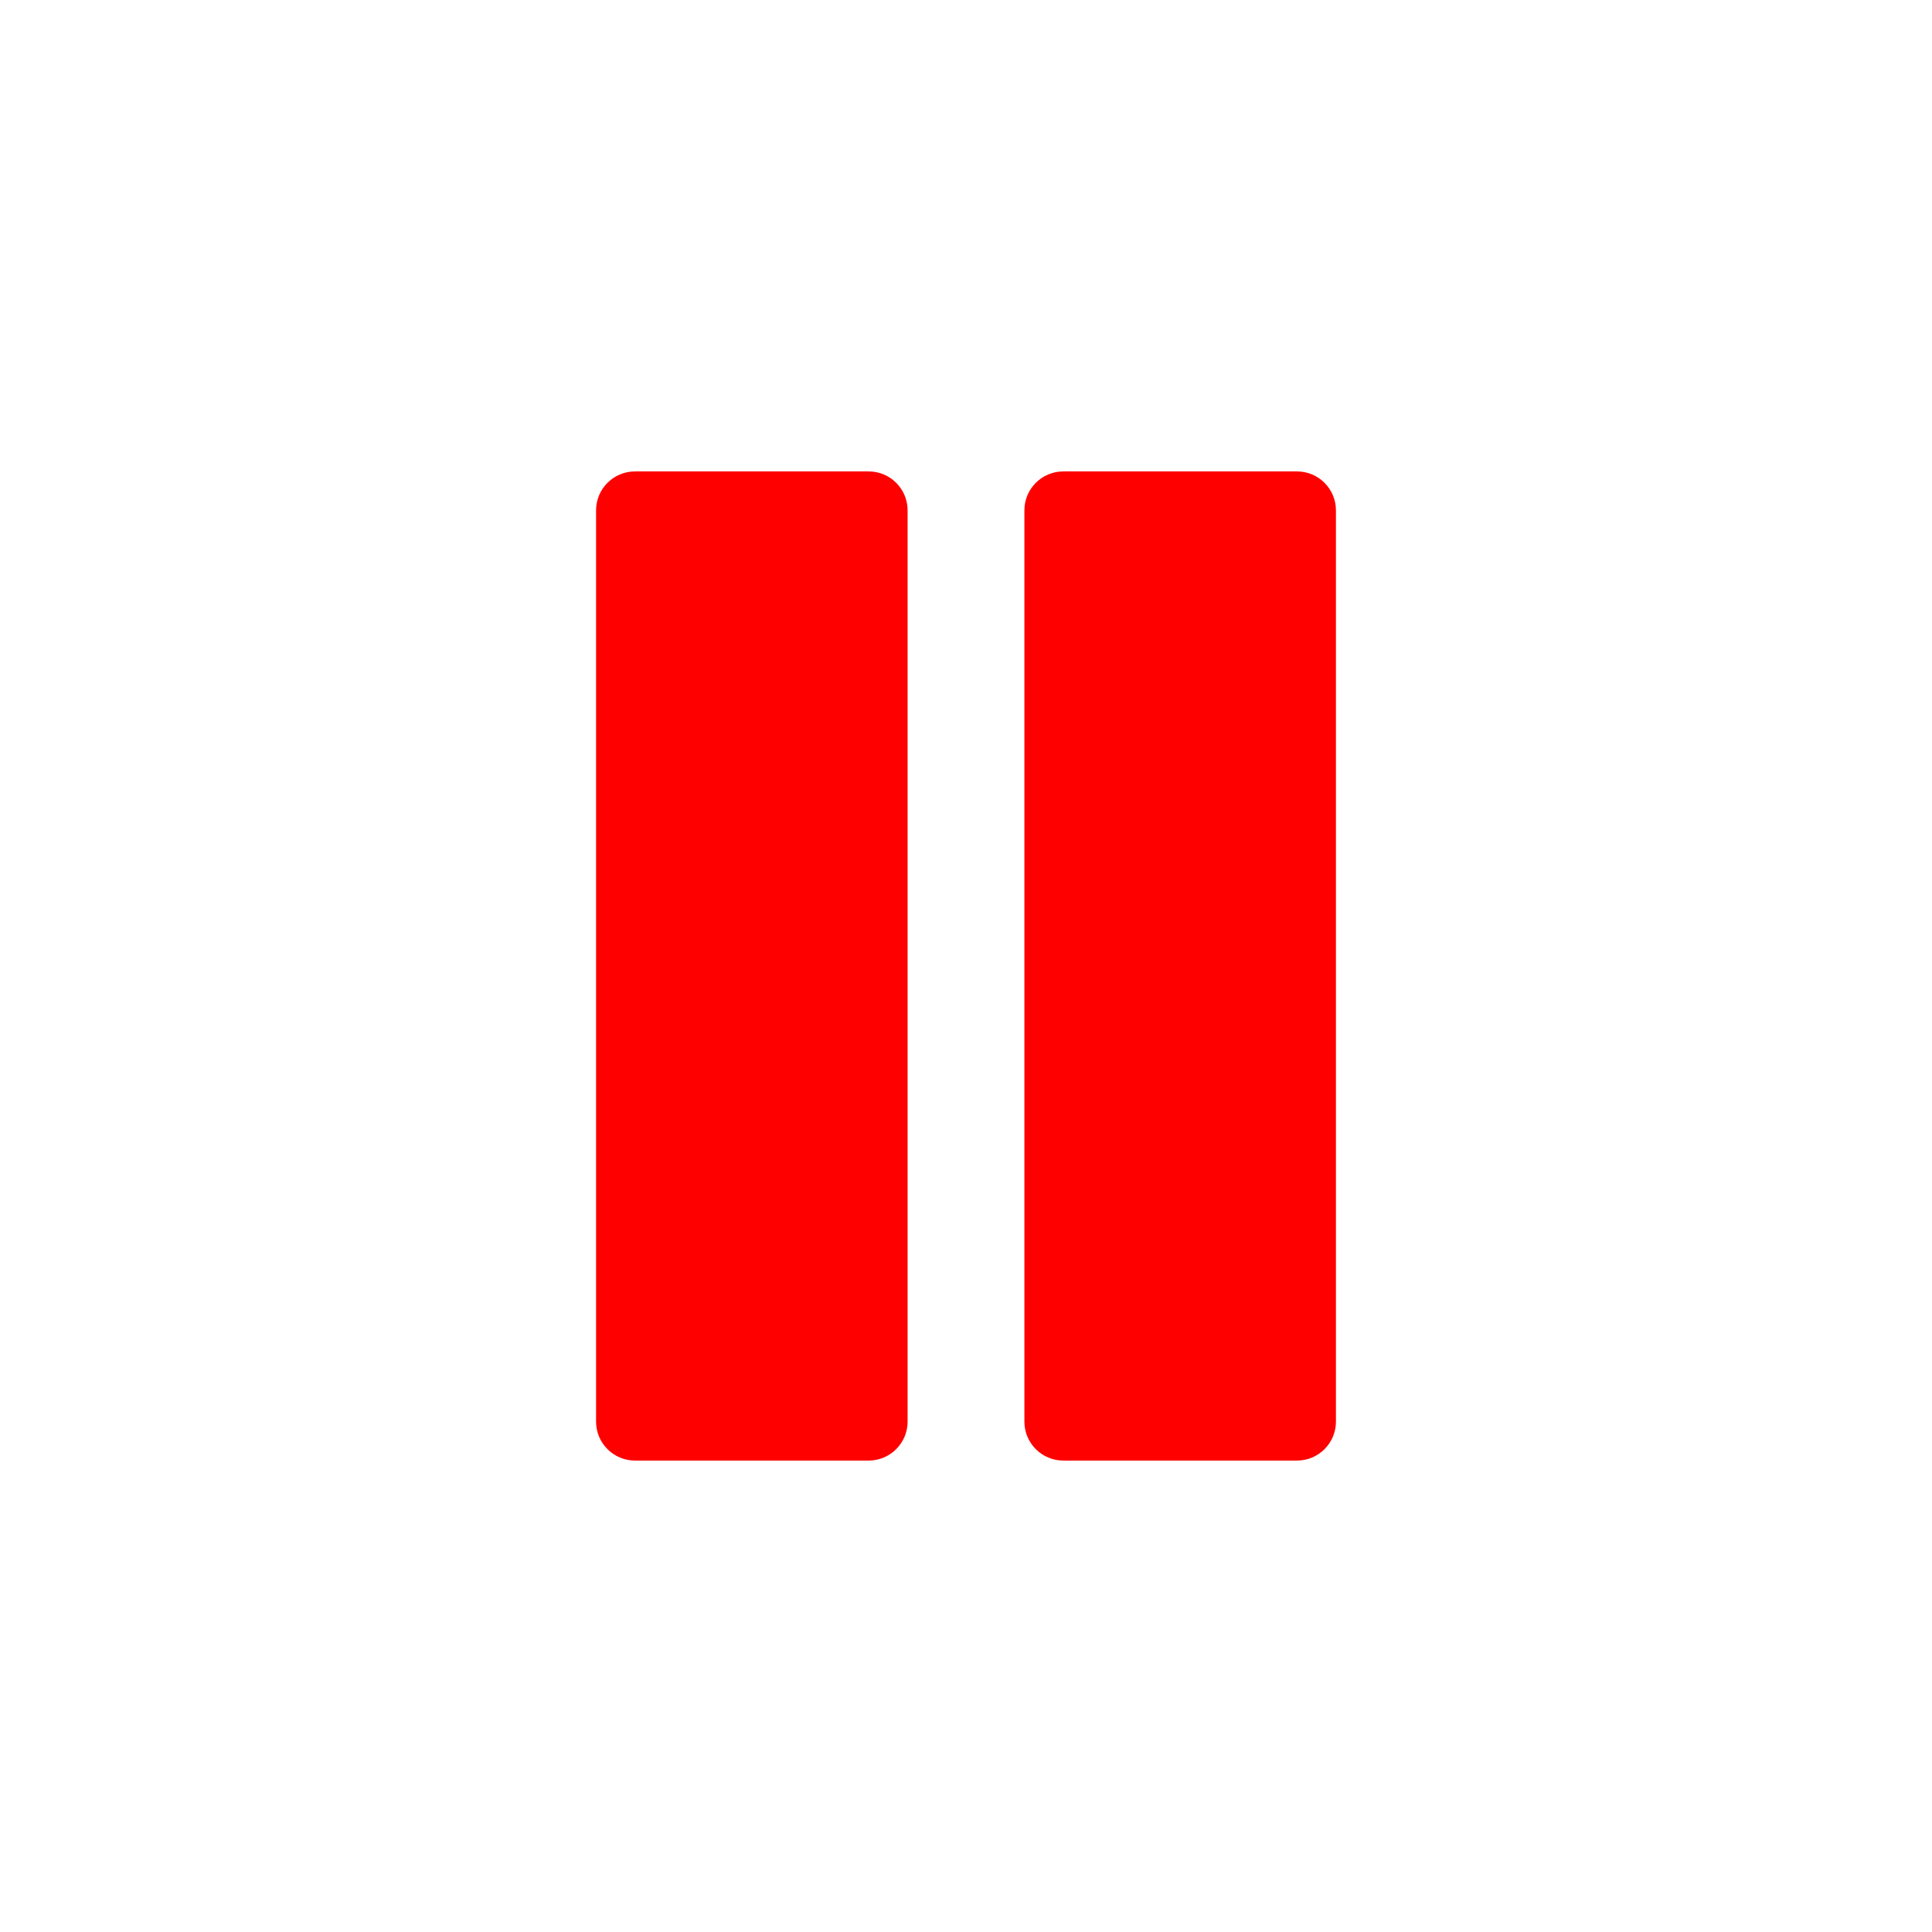 <svg width="496.158" height="496.158" xmlns="http://www.w3.org/2000/svg">

 <g>
  <title>background</title>
  <rect fill="none" id="canvas_background" height="498.158" width="498.158" y="-1" x="-1"/>
 </g>
 <g>
  <title>Layer 1</title>
  <g id="svg_2">
   <path id="svg_3" fill="#ff0000" d="m223.082,121.066l-60.006,0c-5.523,0 -10,4.479 -10,10l0,234.024c0,5.523 4.477,10 10,10l60.006,0c5.523,0 10,-4.477 10,-10l0,-234.024c0,-5.521 -4.477,-10 -10,-10z"/>
   <path id="svg_4" fill="#ff0000" d="m333.082,121.066l-60.006,0c-5.523,0 -10,4.479 -10,10l0,234.024c0,5.523 4.477,10 10,10l60.006,0c5.523,0 10,-4.477 10,-10l0,-234.024c0,-5.521 -4.477,-10 -10,-10z"/>
  </g>
  <g id="svg_5"/>
  <g id="svg_6"/>
  <g id="svg_7"/>
  <g id="svg_8"/>
  <g id="svg_9"/>
  <g id="svg_10"/>
  <g id="svg_11"/>
  <g id="svg_12"/>
  <g id="svg_13"/>
  <g id="svg_14"/>
  <g id="svg_15"/>
  <g id="svg_16"/>
  <g id="svg_17"/>
  <g id="svg_18"/>
  <g id="svg_19"/>
 </g>
</svg>